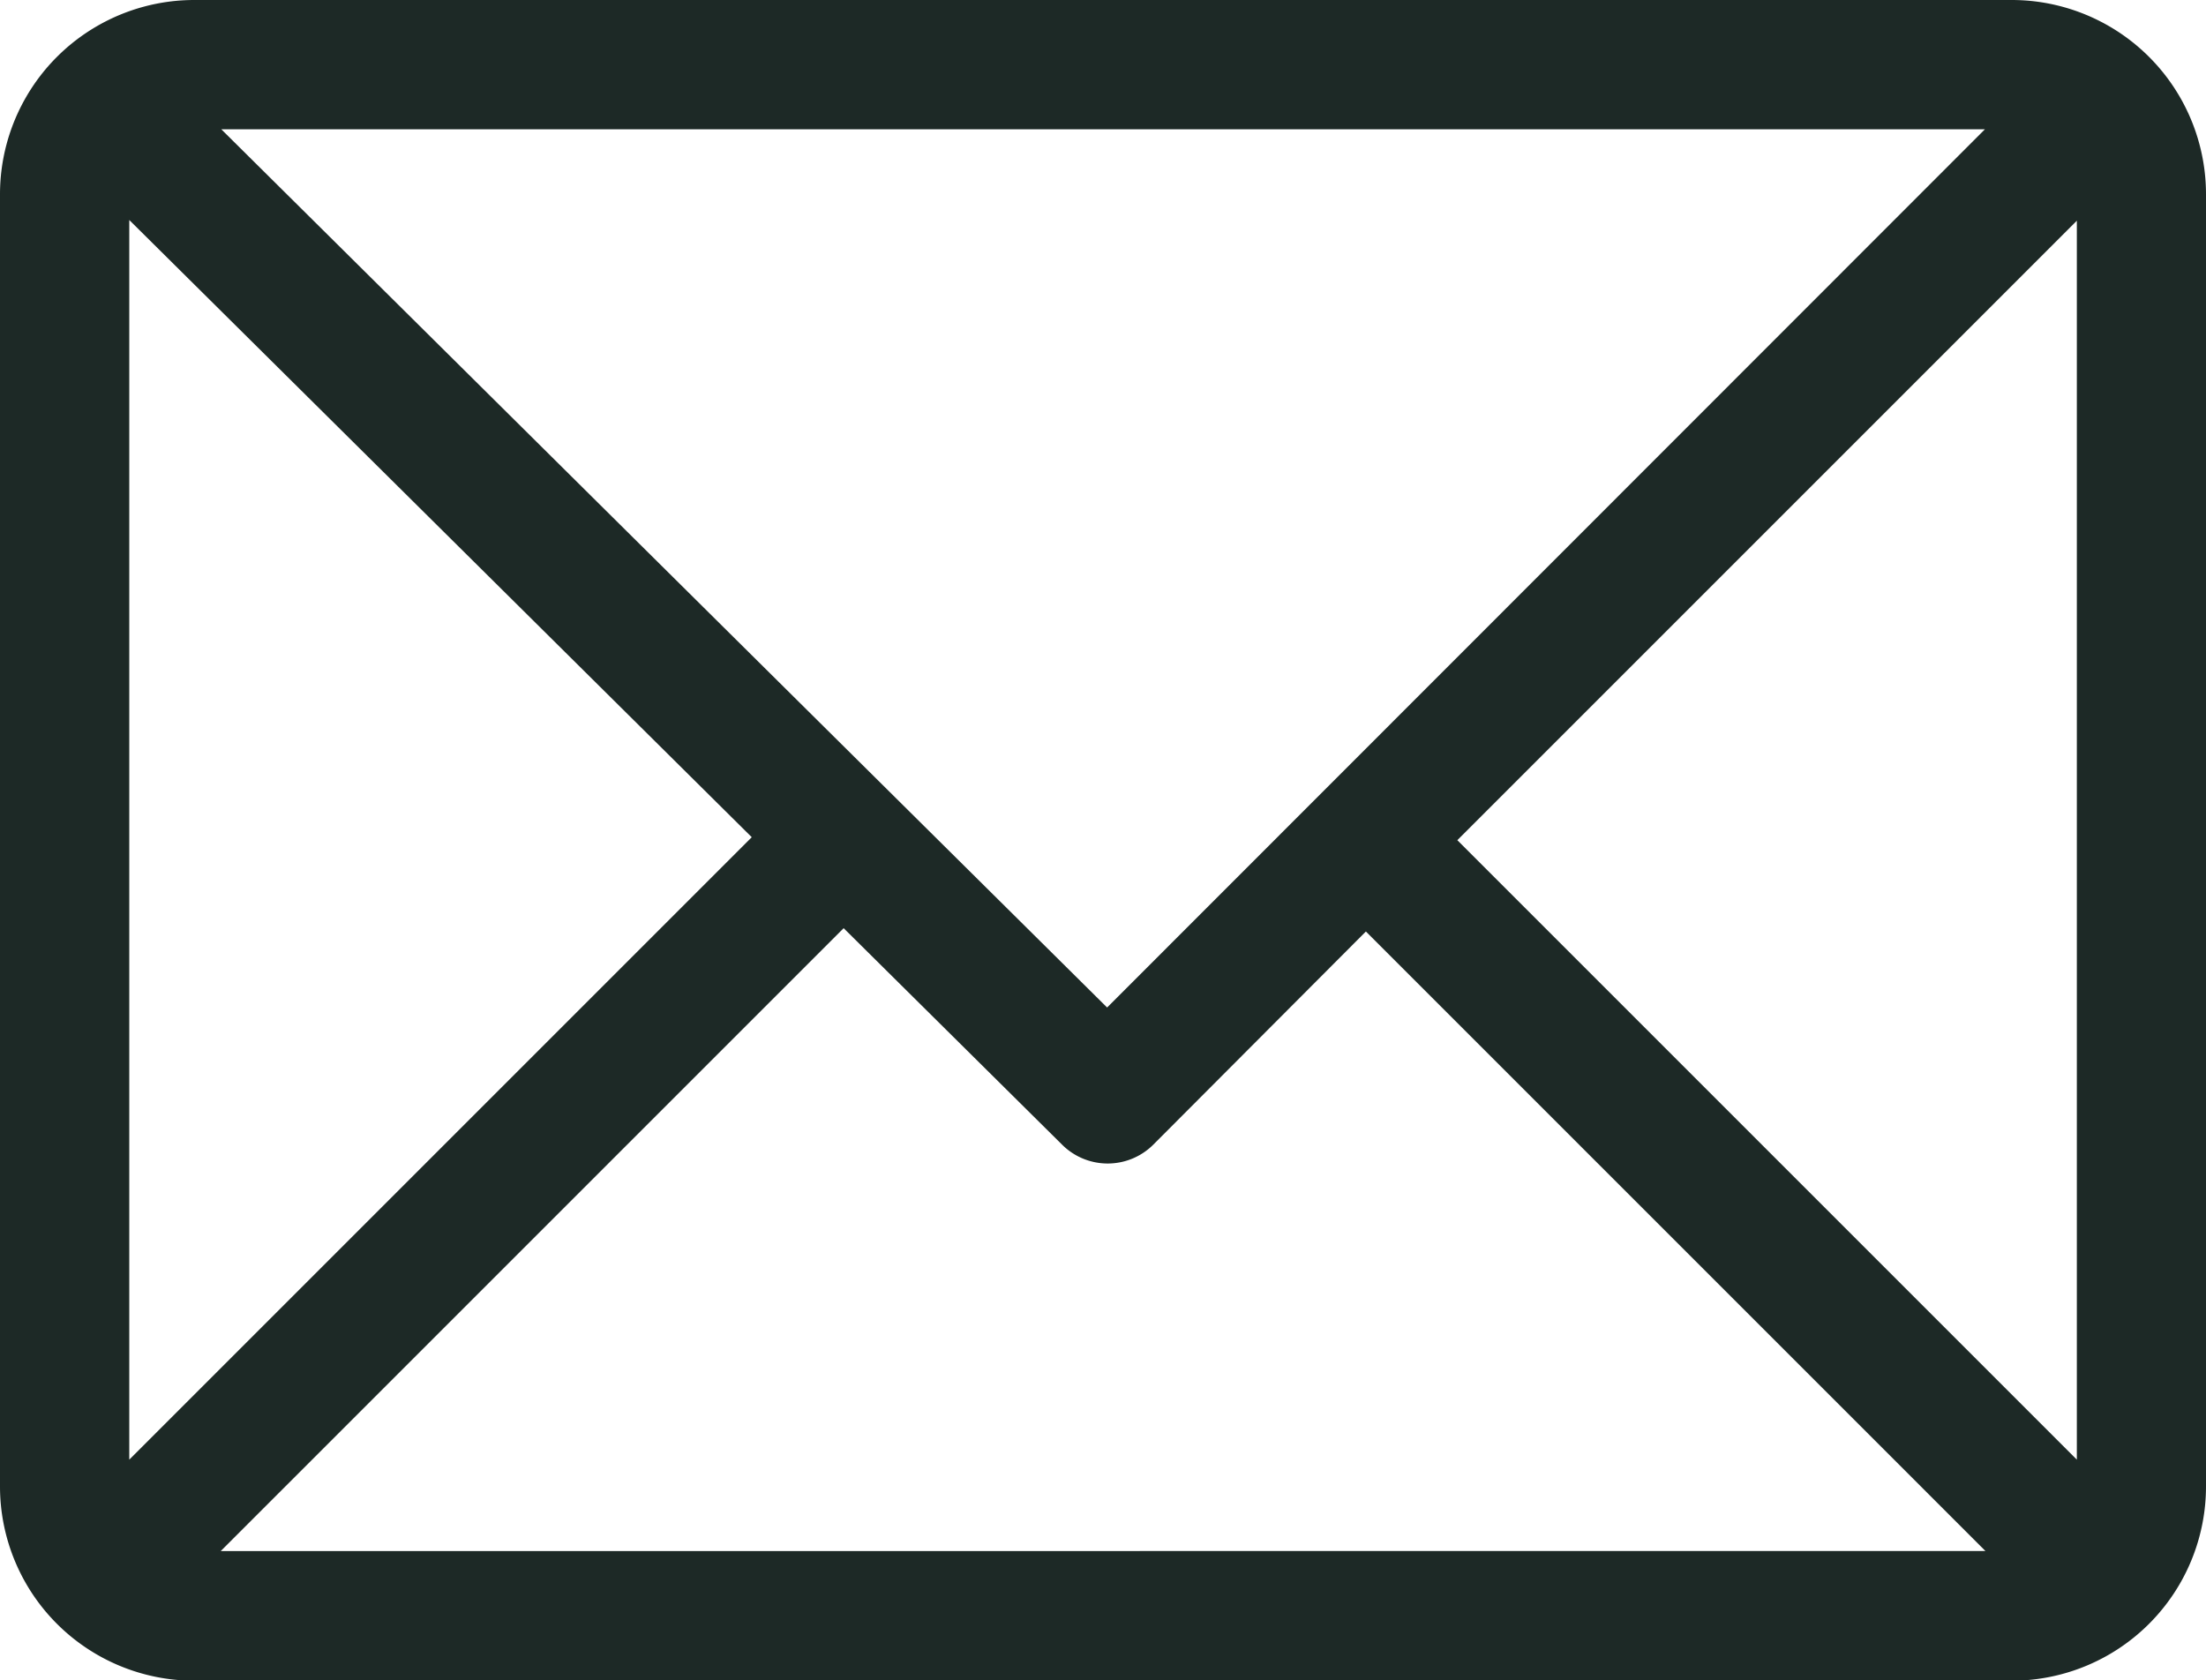 <svg xmlns="http://www.w3.org/2000/svg" width="19.3" height="14.701" viewBox="0 0 19.3 14.701"><g transform="translate(0 -61)"><g transform="translate(0 61)"><path d="M17.6,61H1.7A1.7,1.7,0,0,0,0,62.7V74.005a1.7,1.7,0,0,0,1.7,1.7H17.6a1.7,1.7,0,0,0,1.7-1.7V62.7A1.7,1.7,0,0,0,17.6,61Zm-.234,1.131L9.686,69.815l-7.75-7.684ZM1.131,73.771V62.925l5.446,5.4Zm.8.8,5.45-5.45,1.91,1.893a.565.565,0,0,0,.8,0L11.95,69.15l5.42,5.42Zm16.239-.8-5.42-5.42,5.42-5.42Z" transform="translate(0 -61)" fill="#1d2926"/></g></g></svg>
